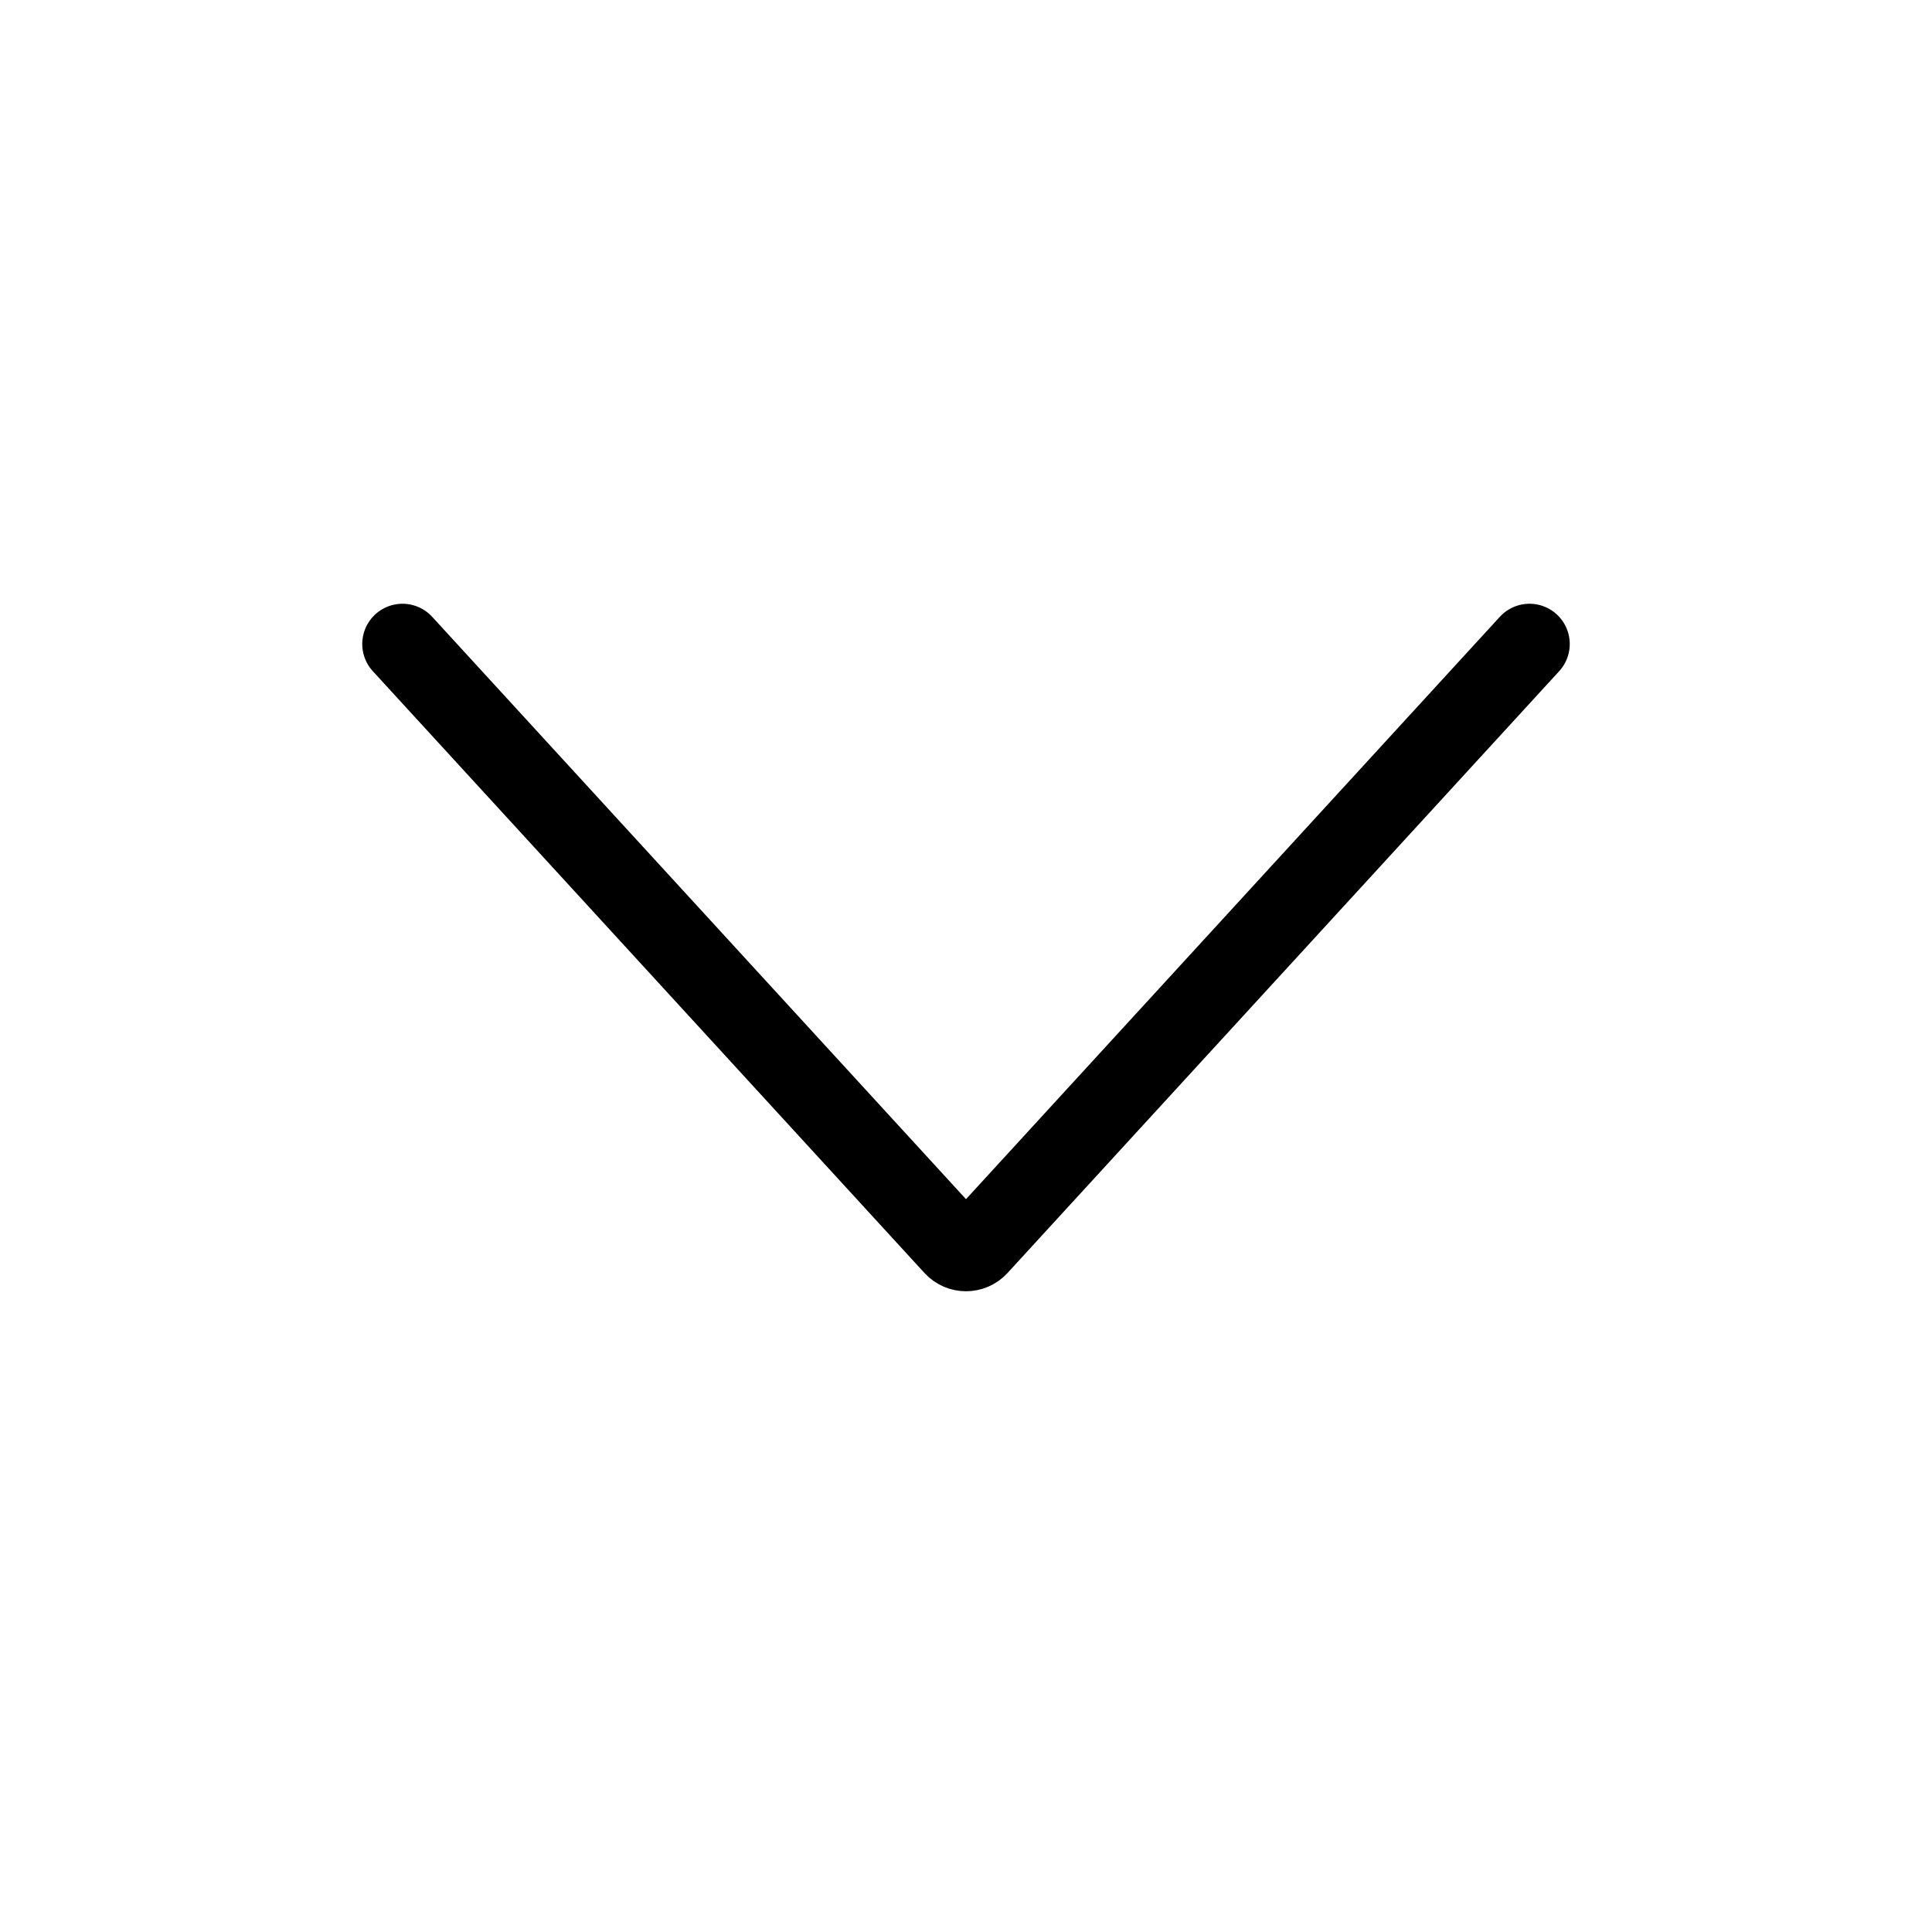 <svg width="24" height="24" viewBox="0 0 24 24" fill="none" xmlns="http://www.w3.org/2000/svg">
<path d="M5 8L11.853 15.476C11.932 15.562 12.068 15.562 12.147 15.476L19 8" 
stroke="black" stroke-linecap="round"/>
</svg>
